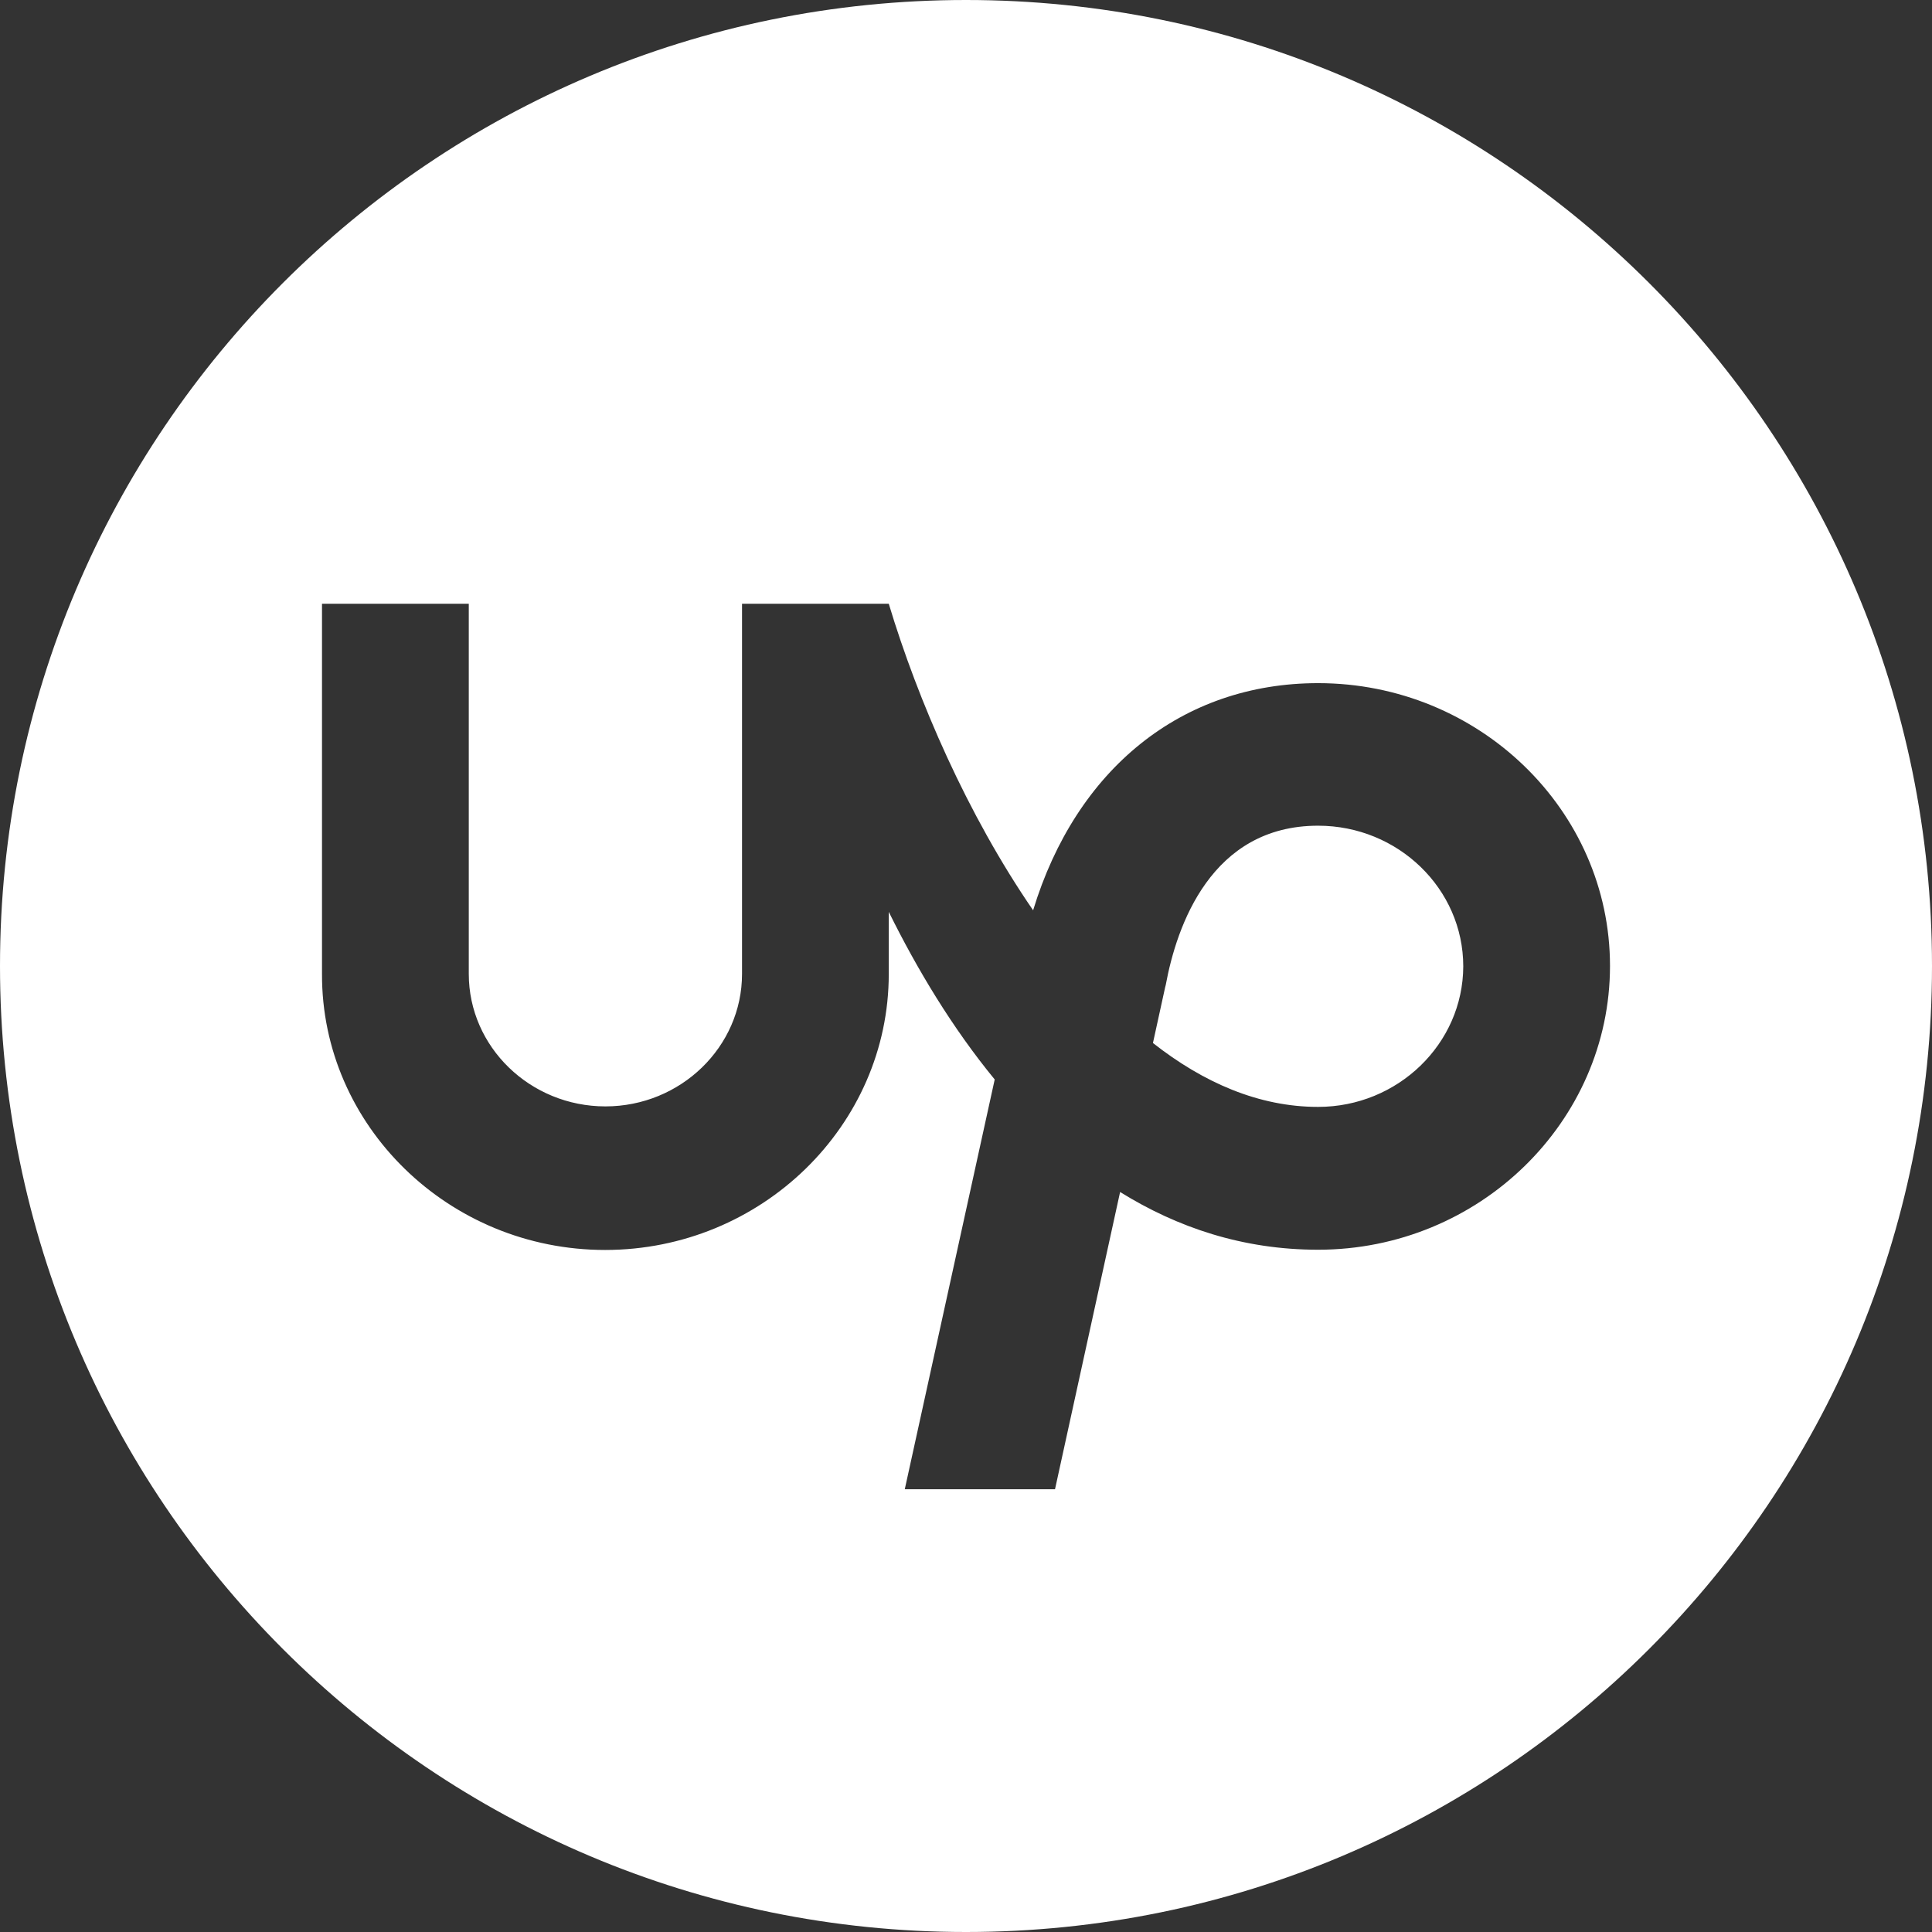 <svg width="42" height="42" viewBox="0 0 42 42" fill="none" xmlns="http://www.w3.org/2000/svg">
<rect x="0" y="0" width="42" height="42" fill="#333333" stroke="none"/>
<path fill-rule="evenodd" clip-rule="evenodd" d="M21 42C32.598 42 42 32.598 42 21C42 9.402 32.598 0 21 0C9.402 0 0 9.402 0 21C0 32.598 9.402 42 21 42ZM25.064 22.674C26.16 23.535 27.366 24.063 28.654 24.063C30.389 24.063 31.804 22.691 31.81 21.009C31.81 19.322 30.394 17.95 28.654 17.95C26.334 17.95 25.58 20.121 25.342 21.414L25.33 21.459L25.064 22.674ZM22.459 19.789C23.393 16.719 25.69 14.852 28.654 14.851C32.152 14.851 35 17.613 35 20.998C35 24.389 32.152 27.168 28.654 27.168C27.018 27.168 25.591 26.684 24.35 25.913L22.935 32.375H19.669L21.624 23.467C20.701 22.342 19.941 21.077 19.321 19.823V21.173C19.321 24.468 16.554 27.173 13.155 27.173C9.755 27.173 6.988 24.468 7 21.173V13.125H10.191V21.173C10.191 22.759 11.525 24.052 13.161 24.052C14.796 24.052 16.131 22.759 16.131 21.173V13.125H19.321C19.953 15.223 21.032 17.714 22.459 19.789Z" fill="white"/>
</svg>
